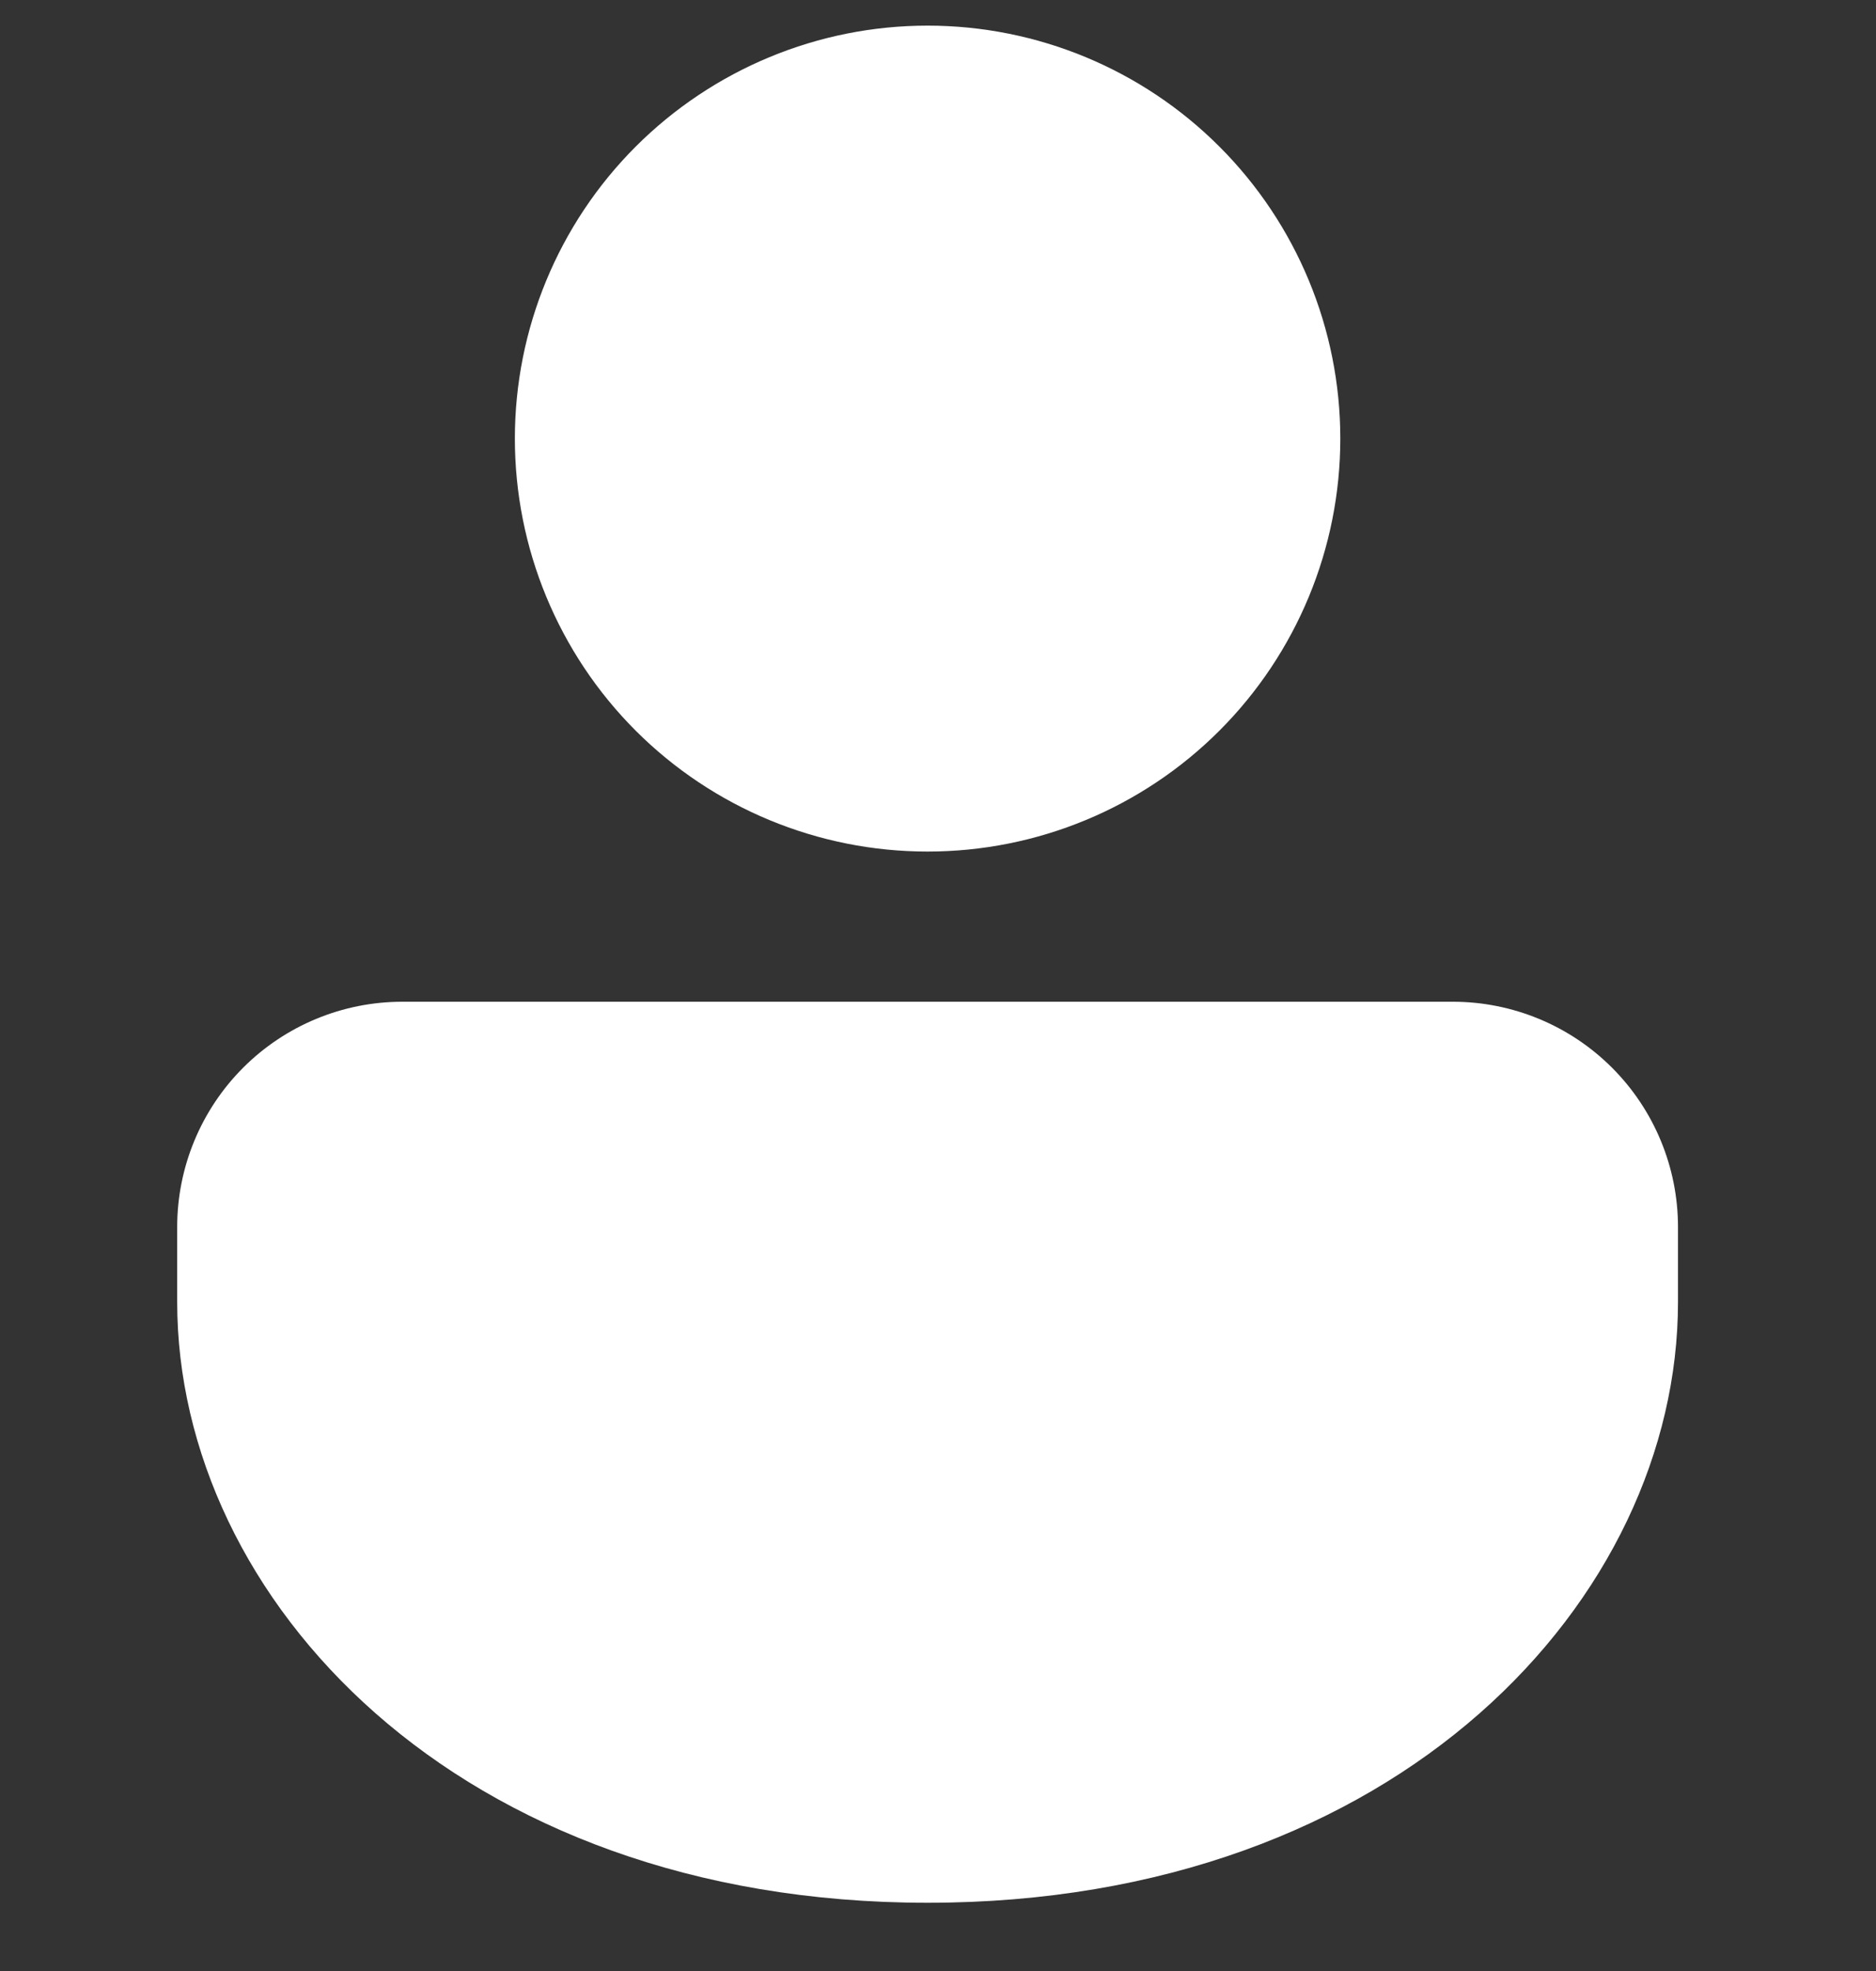 <svg width="20" height="21" viewBox="0 0 20 21" fill="none" xmlns="http://www.w3.org/2000/svg">
<rect x="0" y="0" width="20" height="21" fill="#333333" stroke="none"/>
<path d="M15.489 10.673C16.125 10.673 16.736 10.926 17.186 11.376C17.636 11.826 17.889 12.437 17.889 13.073V13.873C17.889 17.027 14.913 20.273 9.889 20.273C4.865 20.273 1.889 17.027 1.889 13.873V13.073C1.889 12.437 2.142 11.826 2.592 11.376C3.042 10.926 3.652 10.673 4.289 10.673H15.489ZM9.889 0.273C11.056 0.273 12.175 0.737 13 1.562C13.825 2.387 14.289 3.506 14.289 4.673C14.289 5.84 13.825 6.96 13 7.785C12.175 8.61 11.056 9.073 9.889 9.073C8.722 9.073 7.603 8.61 6.777 7.785C5.952 6.96 5.489 5.84 5.489 4.673C5.489 3.506 5.952 2.387 6.777 1.562C7.603 0.737 8.722 0.273 9.889 0.273Z" fill="white"/>
</svg>
